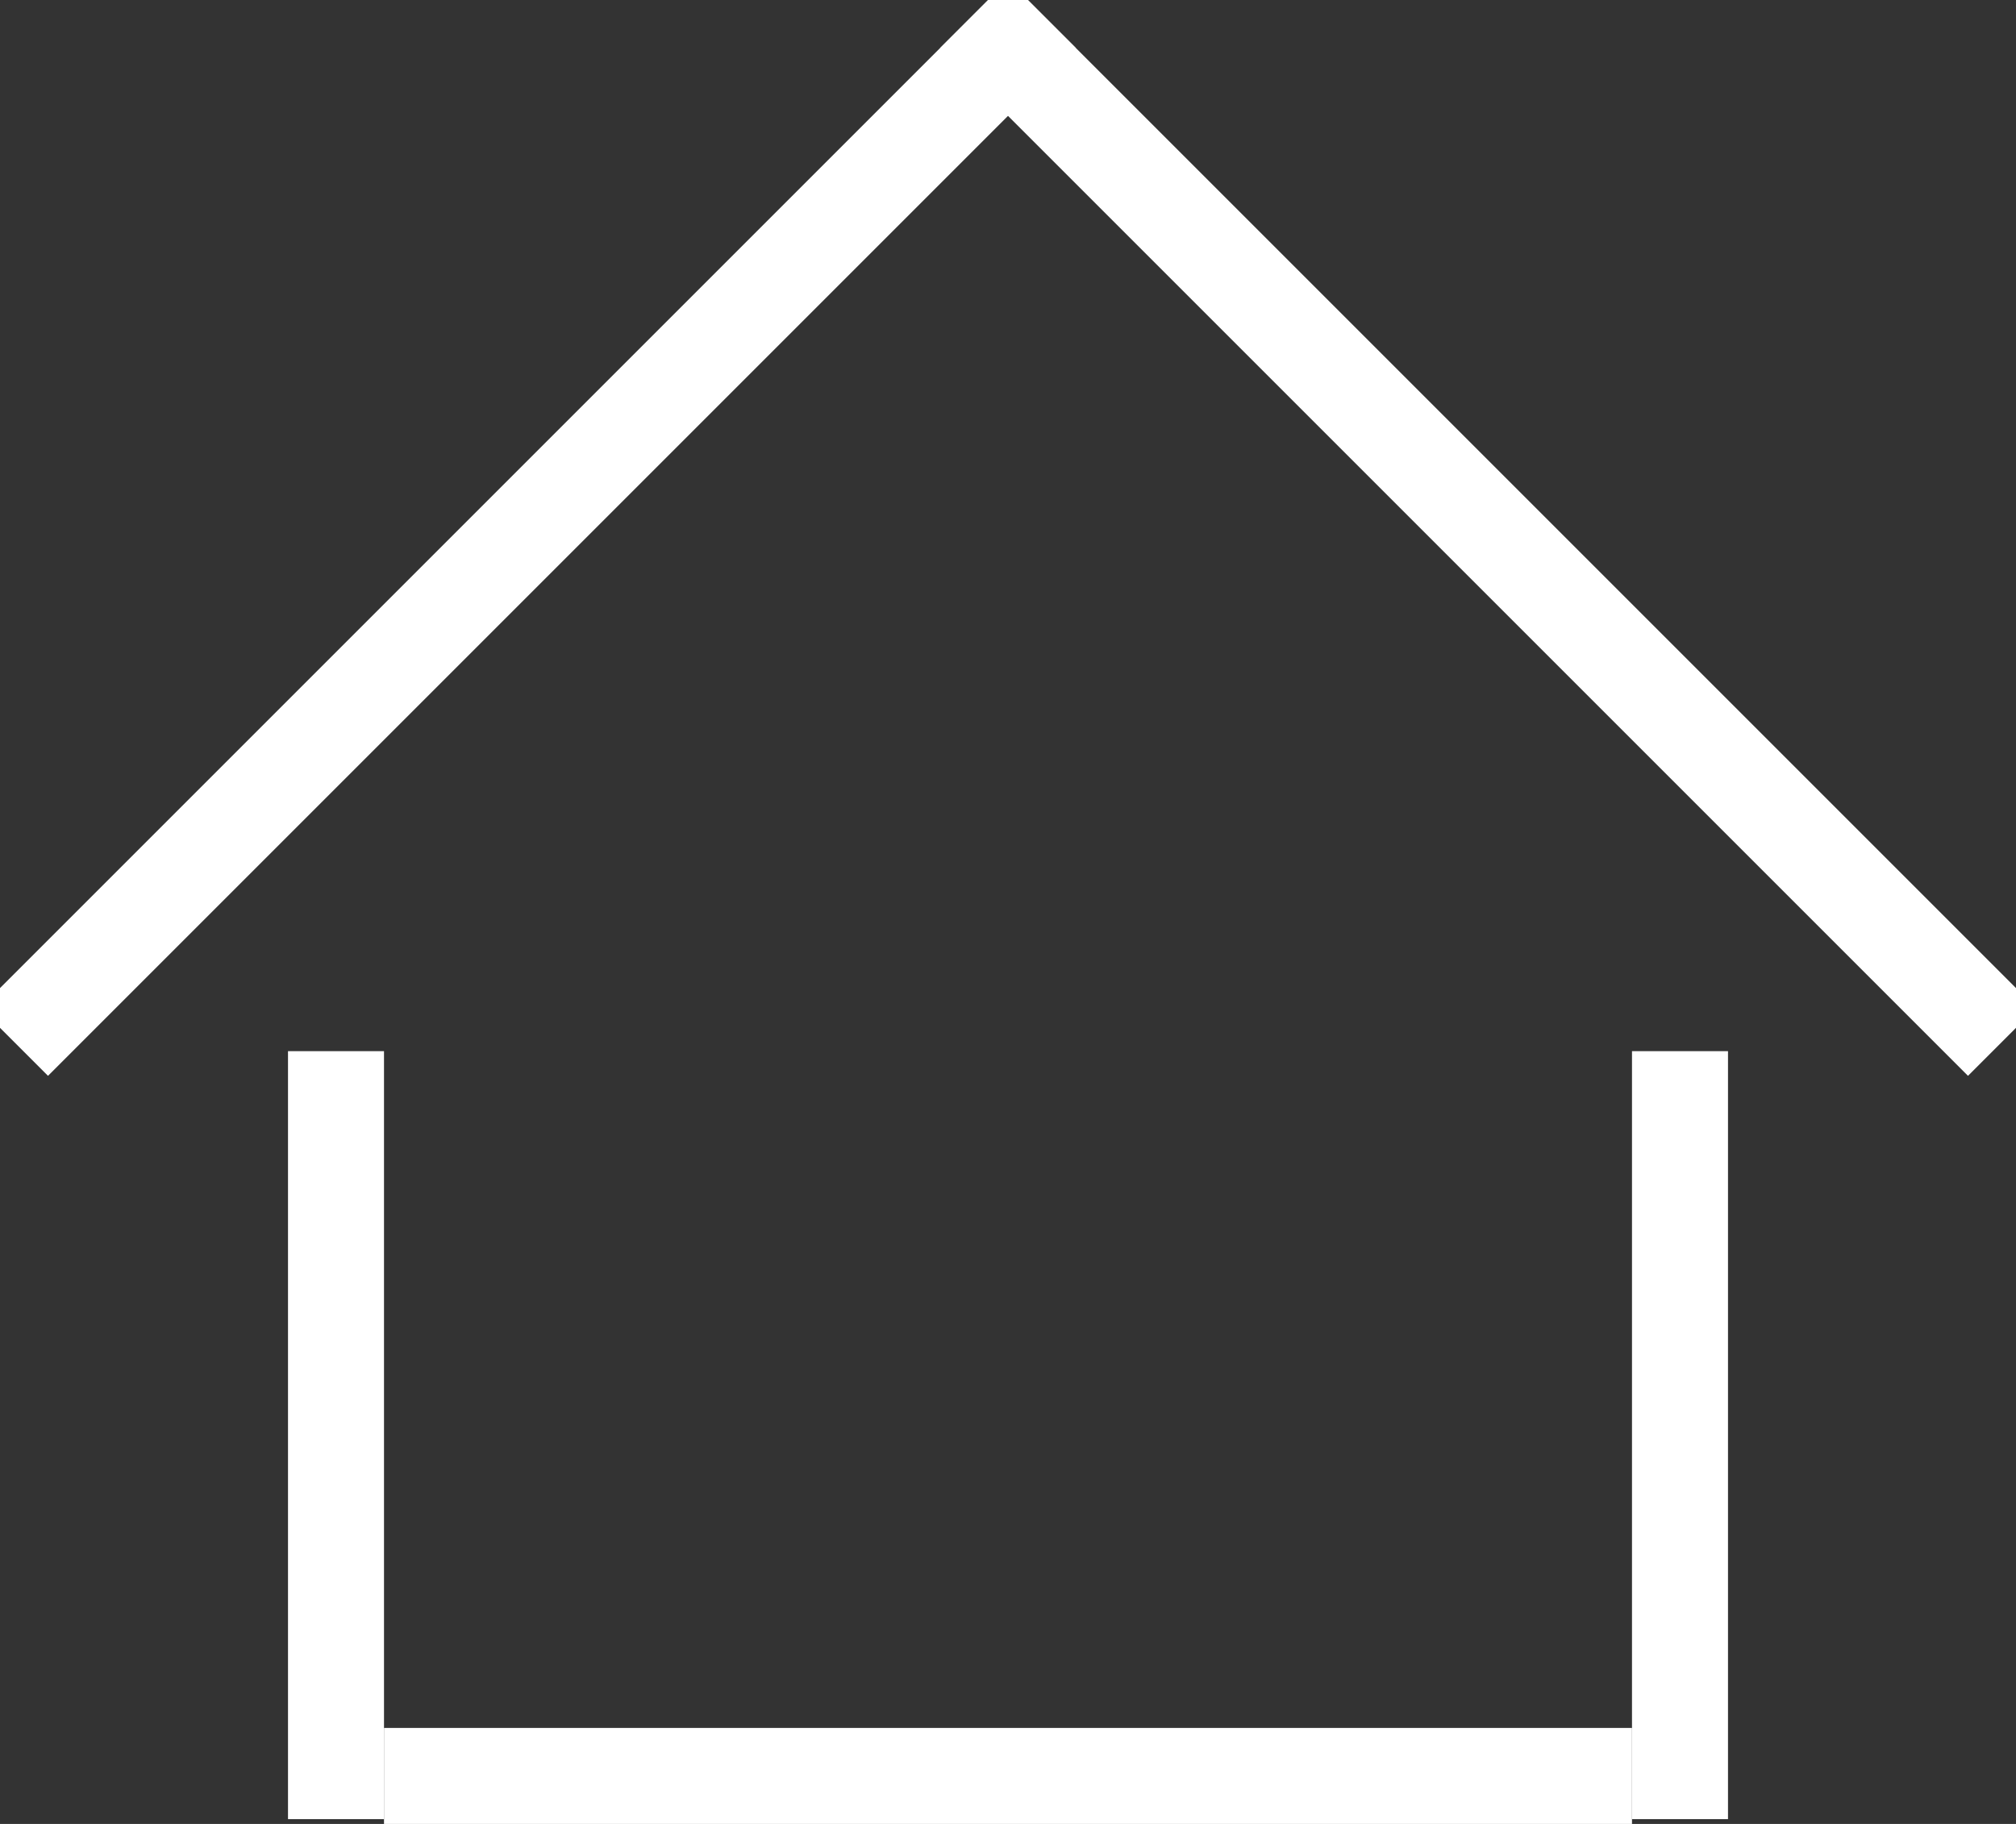 <svg width="21px" height="19px" viewBox="0 0 21 19" version="1.1" xmlns="http://www.w3.org/2000/svg" xmlns:xlink="http://www.w3.org/1999/xlink" class="icon icon--home" stroke="#fff" stroke-width="1" fill="#fff" fill-rule="evenodd" stroke-linecap="square">
                        <rect x="0" y="0" width="21" height="19" fill="#333333" stroke="none"/>
                        <path d="M3.5,11.45 L3.5,18.45"></path>
                        <path d="M17.5,11.45 L17.5,18.45"></path>
                        <path d="M4.5,18.5 L16.5,18.5"></path>
                        <path d="M10.5,0.5 L0.5,10.5"></path>
                        <path d="M10.5,0.5 L20.5,10.5"></path>
                    </svg>